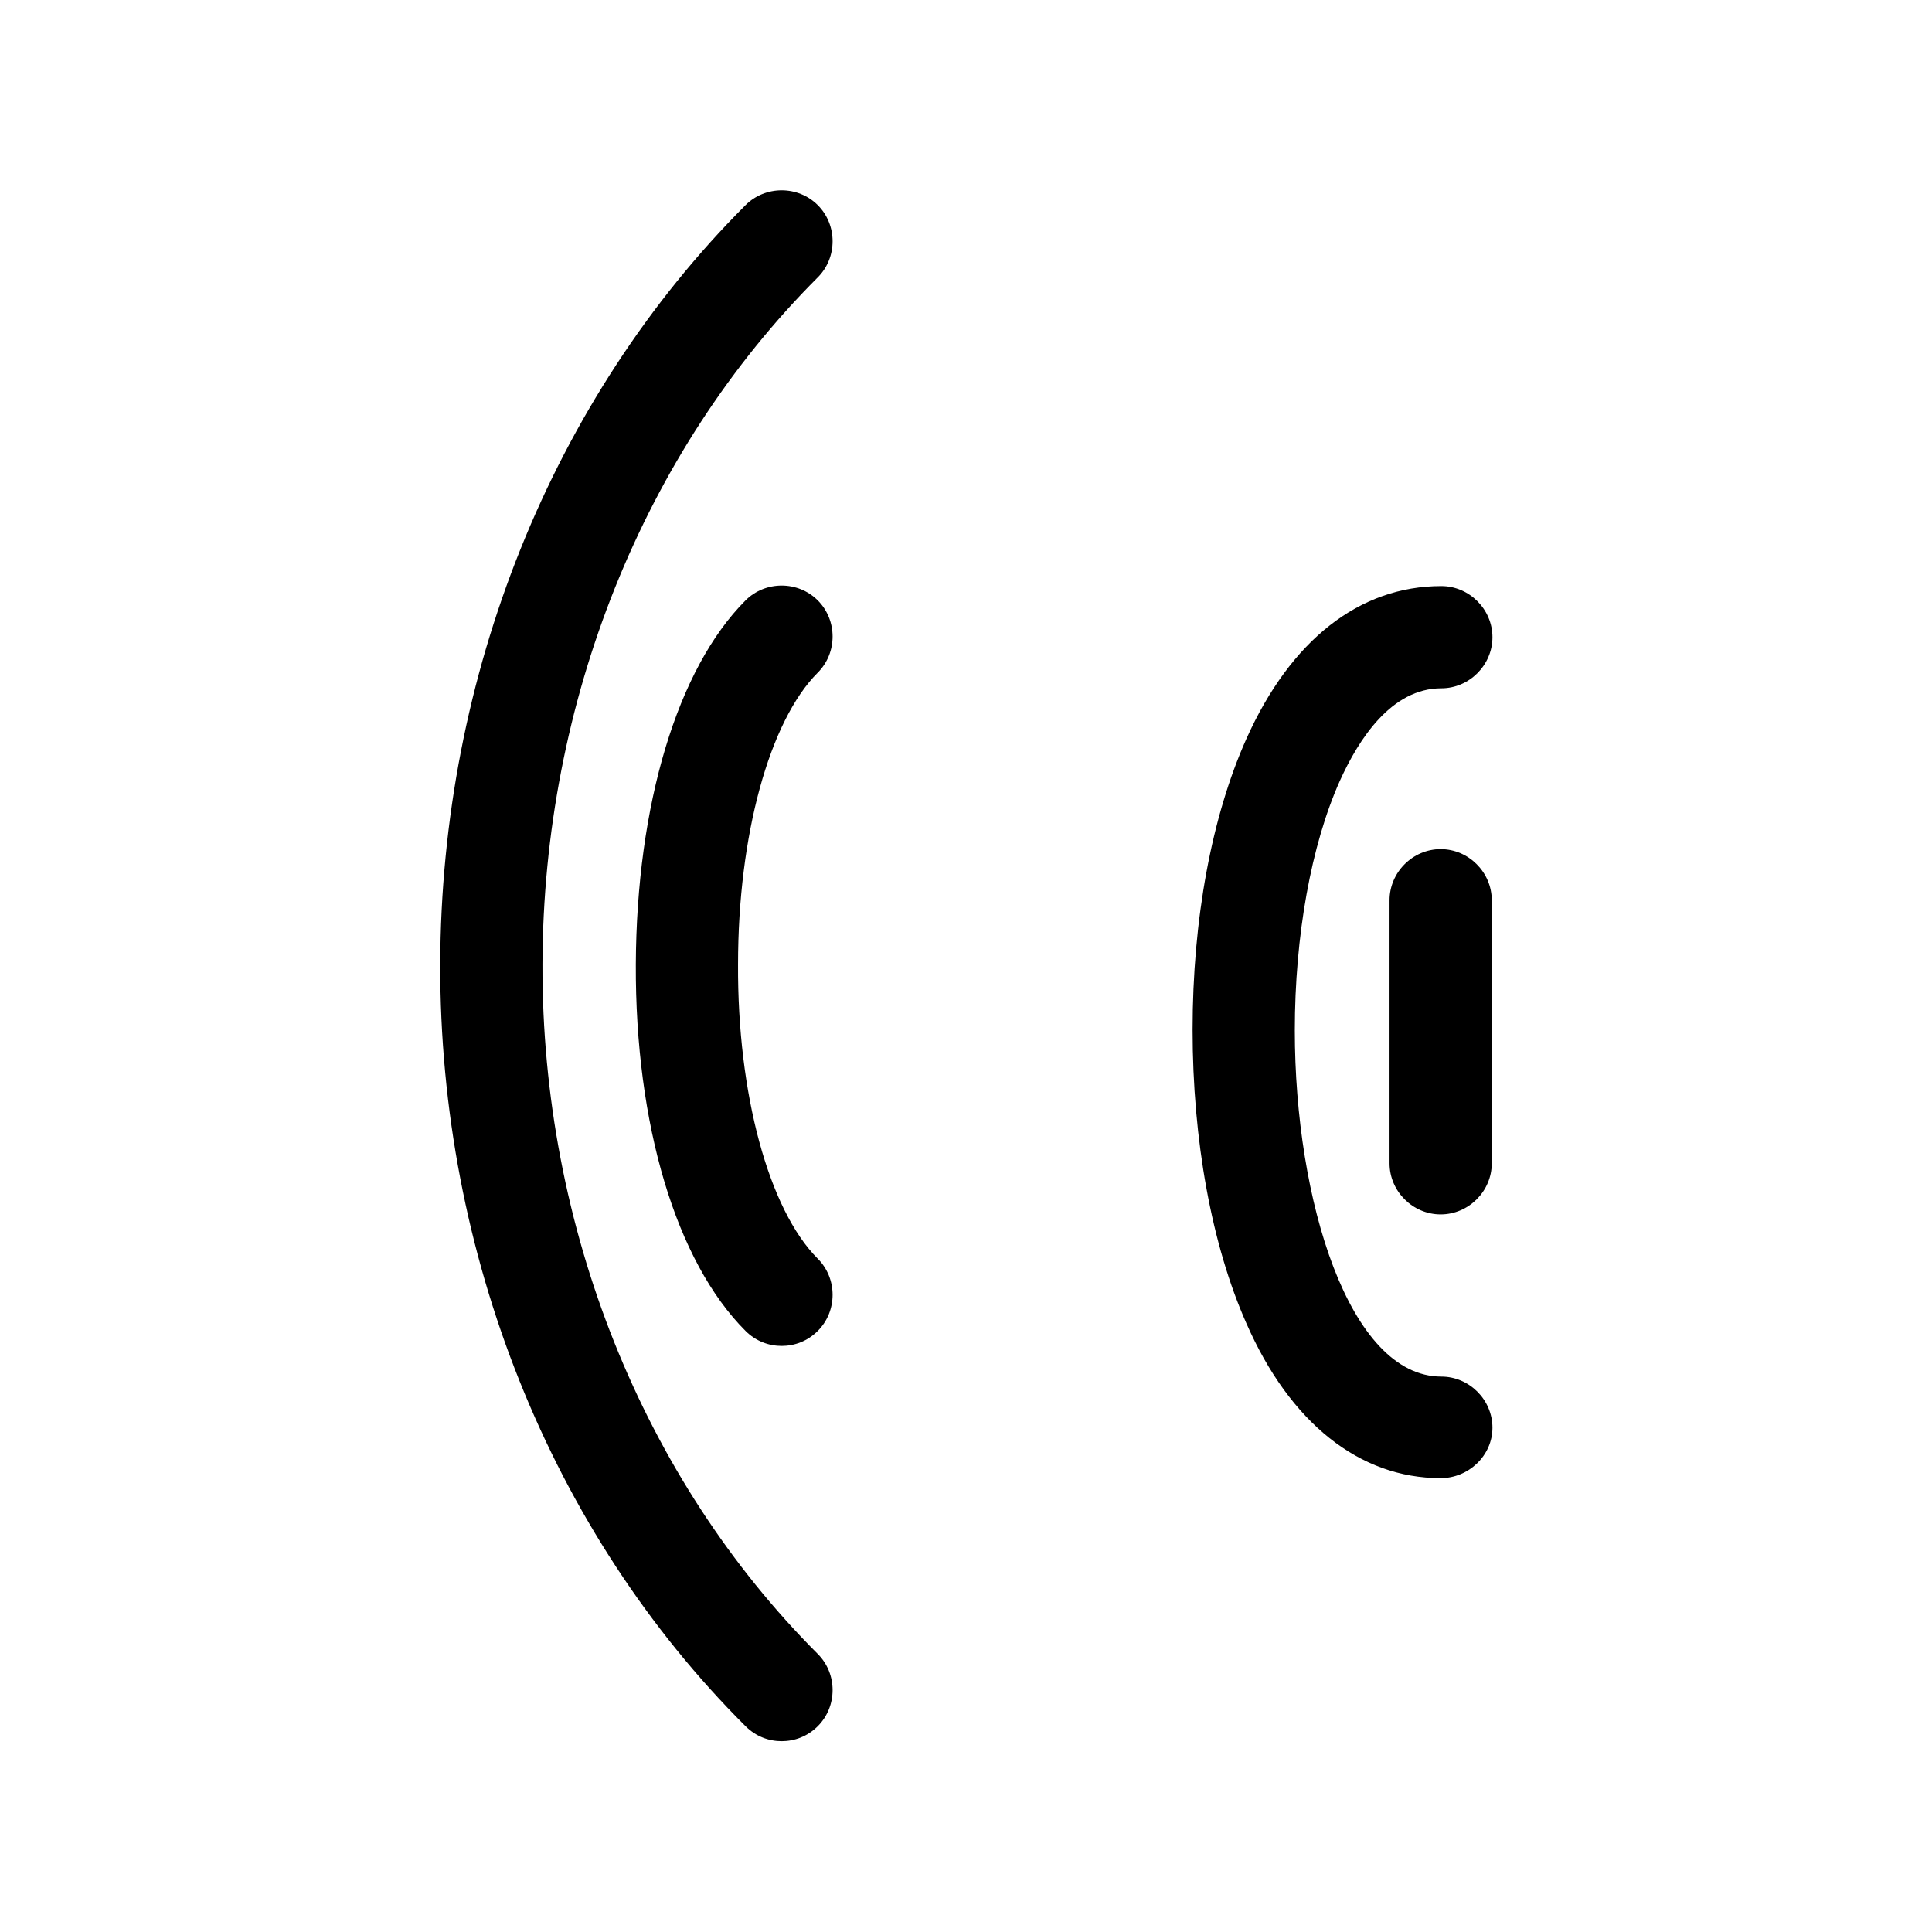 <?xml version="1.0" encoding="utf-8"?>
<!-- Generator: Adobe Illustrator 19.2.1, SVG Export Plug-In . SVG Version: 6.00 Build 0)  -->
<svg version="1.1" id="Calque_1" xmlns="http://www.w3.org/2000/svg" xmlns:xlink="http://www.w3.org/1999/xlink" x="0px" y="0px"
	 viewBox="0 0 283.5 283.5" style="enable-background:new 0 0 283.5 283.5;" xml:space="preserve">
<g>
	<path d="M211.4,178.2c-4.1,0-7.5-3.4-7.5-7.5v-38.6c0-4.1,3.4-7.5,7.5-7.5s7.5,3.4,7.5,7.5v38.6
		C218.9,174.8,215.5,178.2,211.4,178.2z"/>
	<path d="M114.7,197.5c-1.9,0-3.8-0.7-5.3-2.2c-10.2-10.2-16.2-30.3-16.1-53.8c0.1-23.4,6.1-43.4,16.1-53.4c2.9-2.9,7.7-2.9,10.6,0
		c2.9,2.9,2.9,7.7,0,10.6c-7.1,7.1-11.7,23.9-11.7,42.8c-0.1,19,4.5,36,11.7,43.2c2.9,2.9,2.9,7.7,0,10.6
		C118.5,196.8,116.6,197.5,114.7,197.5z"/>
	<path d="M114.7,255.5c-1.9,0-3.8-0.7-5.3-2.2C80.8,224.8,64.5,184,64.6,141.5c0.1-42.4,16.4-83,44.8-111.4c2.9-2.9,7.7-2.9,10.6,0
		c2.9,2.9,2.9,7.7,0,10.6C94.4,66.3,79.7,103,79.6,141.5c-0.1,38.6,14.7,75.5,40.4,101.2c2.9,2.9,2.9,7.7,0,10.6
		C118.5,254.8,116.6,255.5,114.7,255.5z"/>
	<path d="M211.4,216.9c-11.9,0-22.1-8.1-28.5-22.7c-5.1-11.5-7.9-26.9-7.9-43.1c0-16.2,2.8-31.3,7.9-42.7
		c6.5-14.5,16.6-22.4,28.6-22.4c4.1,0,7.5,3.4,7.5,7.5s-3.4,7.5-7.5,7.5c-7.3,0-12.1,7.4-14.9,13.6c-4.2,9.4-6.6,22.7-6.6,36.6
		c0,25,8,50.8,21.5,50.8c4.1,0,7.5,3.4,7.5,7.5S215.5,216.9,211.4,216.9z"/>
</g>
</svg>
